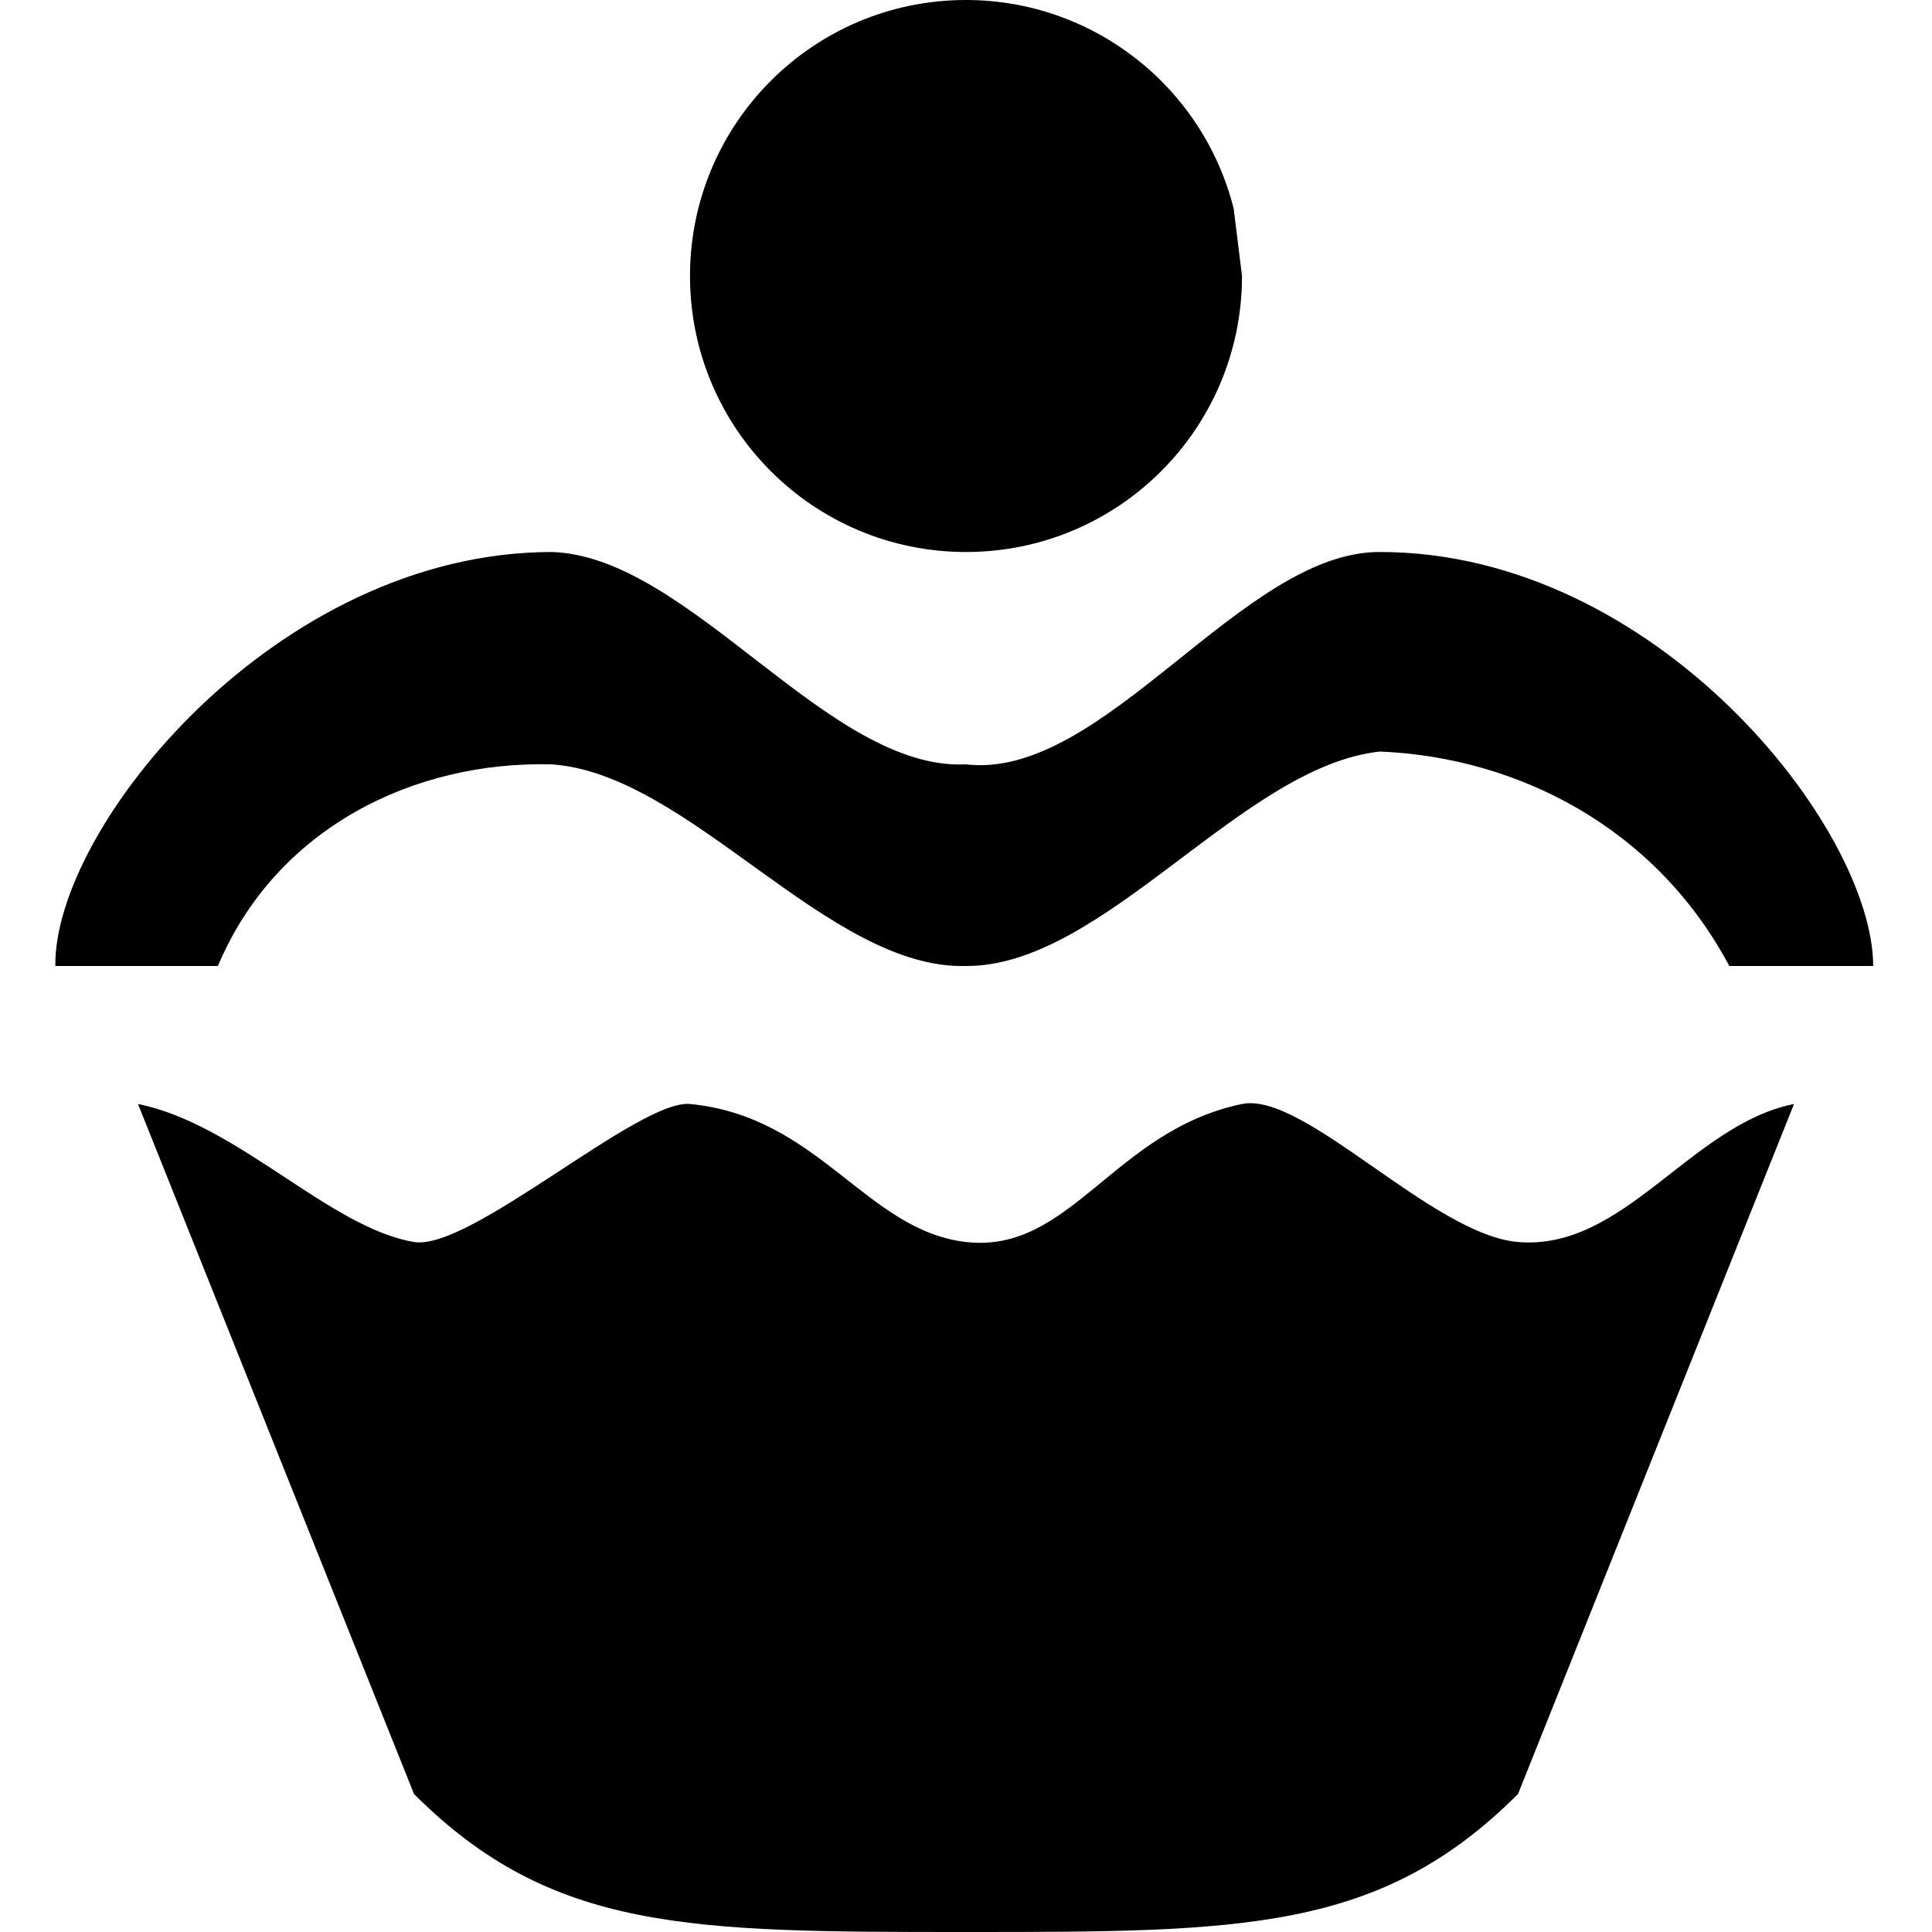 <?xml version="1.0" encoding="UTF-8" standalone="no"?>
<!-- Created with Inkscape (http://www.inkscape.org/) -->

<svg
   xmlns:dc="http://purl.org/dc/elements/1.1/"
   xmlns:cc="http://creativecommons.org/ns#"
   xmlns:rdf="http://www.w3.org/1999/02/22-rdf-syntax-ns#"
   xmlns:svg="http://www.w3.org/2000/svg"
   xmlns="http://www.w3.org/2000/svg"
   version="1.1"
   width="14"
   height="14"
   viewBox="0 0 14 14"
   id="svg2">
  <defs
     id="defs3053" />
  <path
     d="M 0.401,7 C 0.388,6 2,4 4,4 5,4.032 6,5.587 7,5.539 8,5.656 9,3.995 10,4 12,4 13.571,6 13.574,7 13.266,7 12.84,7 12.531,7 12,6 11,5.487 10,5.446 9,5.552 8,7.005 7,7 6,7.027 5,5.609 4,5.539 3,5.512 2,6 1.579,7 1.234,7 0.747,7 0.401,7 z M 9,2 C 9,3.105 8.105,4 7,4 5.895,4 5,3.105 5,2 5,0.895 5.895,0 7,0 7.917,0 8.716,0.624 8.94,1.513 M 3,13 1,8 C 1.72,8.144 2.387,8.897 3,9 3.405,9.068 4.629,7.964 5,8 5.936,8.09 6.276,8.917 7,9 7.758,9.087 8.07,8.193 9,8 c 0.449,-0.093 1.378,0.947 2,1 0.768,0.066 1.252,-0.85 2,-1 l -2,5 c -1,1 -2,1 -4,1 -2,0 -3,0 -4,-1 z"
     id="path2986"
     style="fill:#000000;fill-opacity:1;stroke:none" />
</svg>
